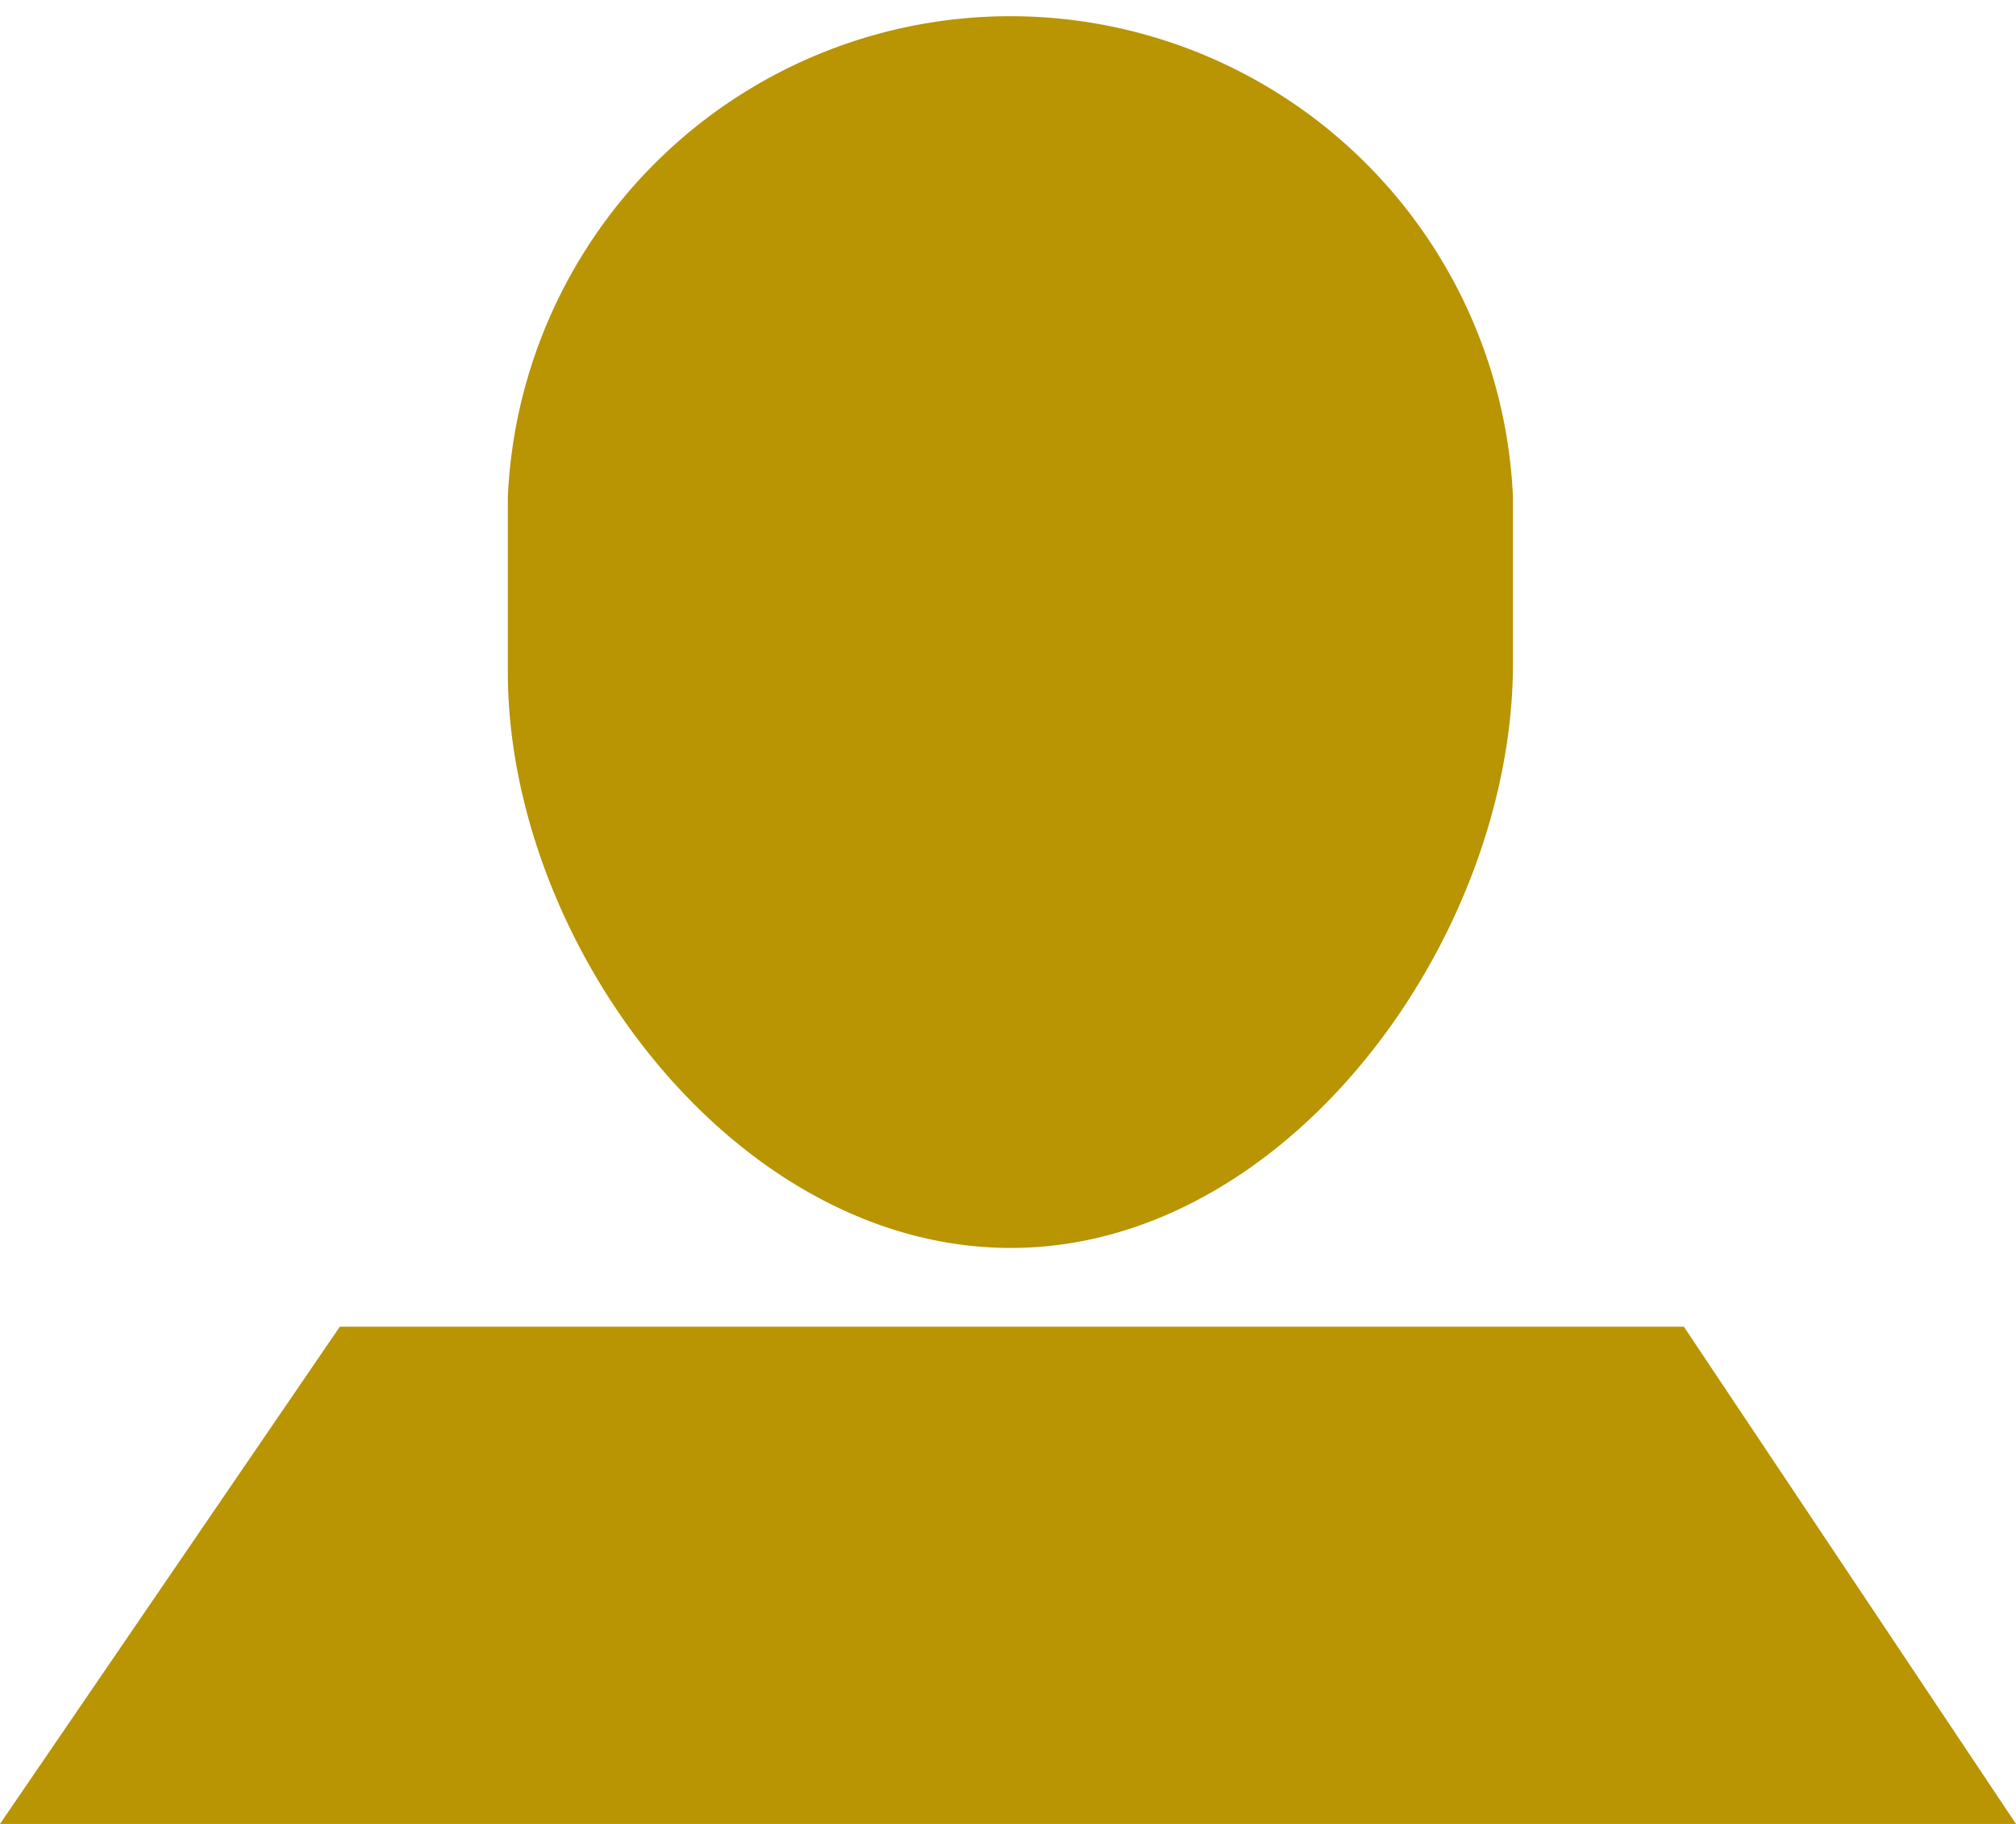 <svg id="usericon" xmlns="http://www.w3.org/2000/svg" viewBox="0 0 21 19"><title>usericon</title><path id="usericon-layer-1" d="M0,19l3.54-5.18h14L21,19Zm10.53-6c-2.89,0-5.24-3.18-5.24-6V5.18a5.24,5.24,0,0,1,10.47,0V6.91C15.76,9.77,13.42,13,10.53,13Z" style="fill:#b99403"/></svg>